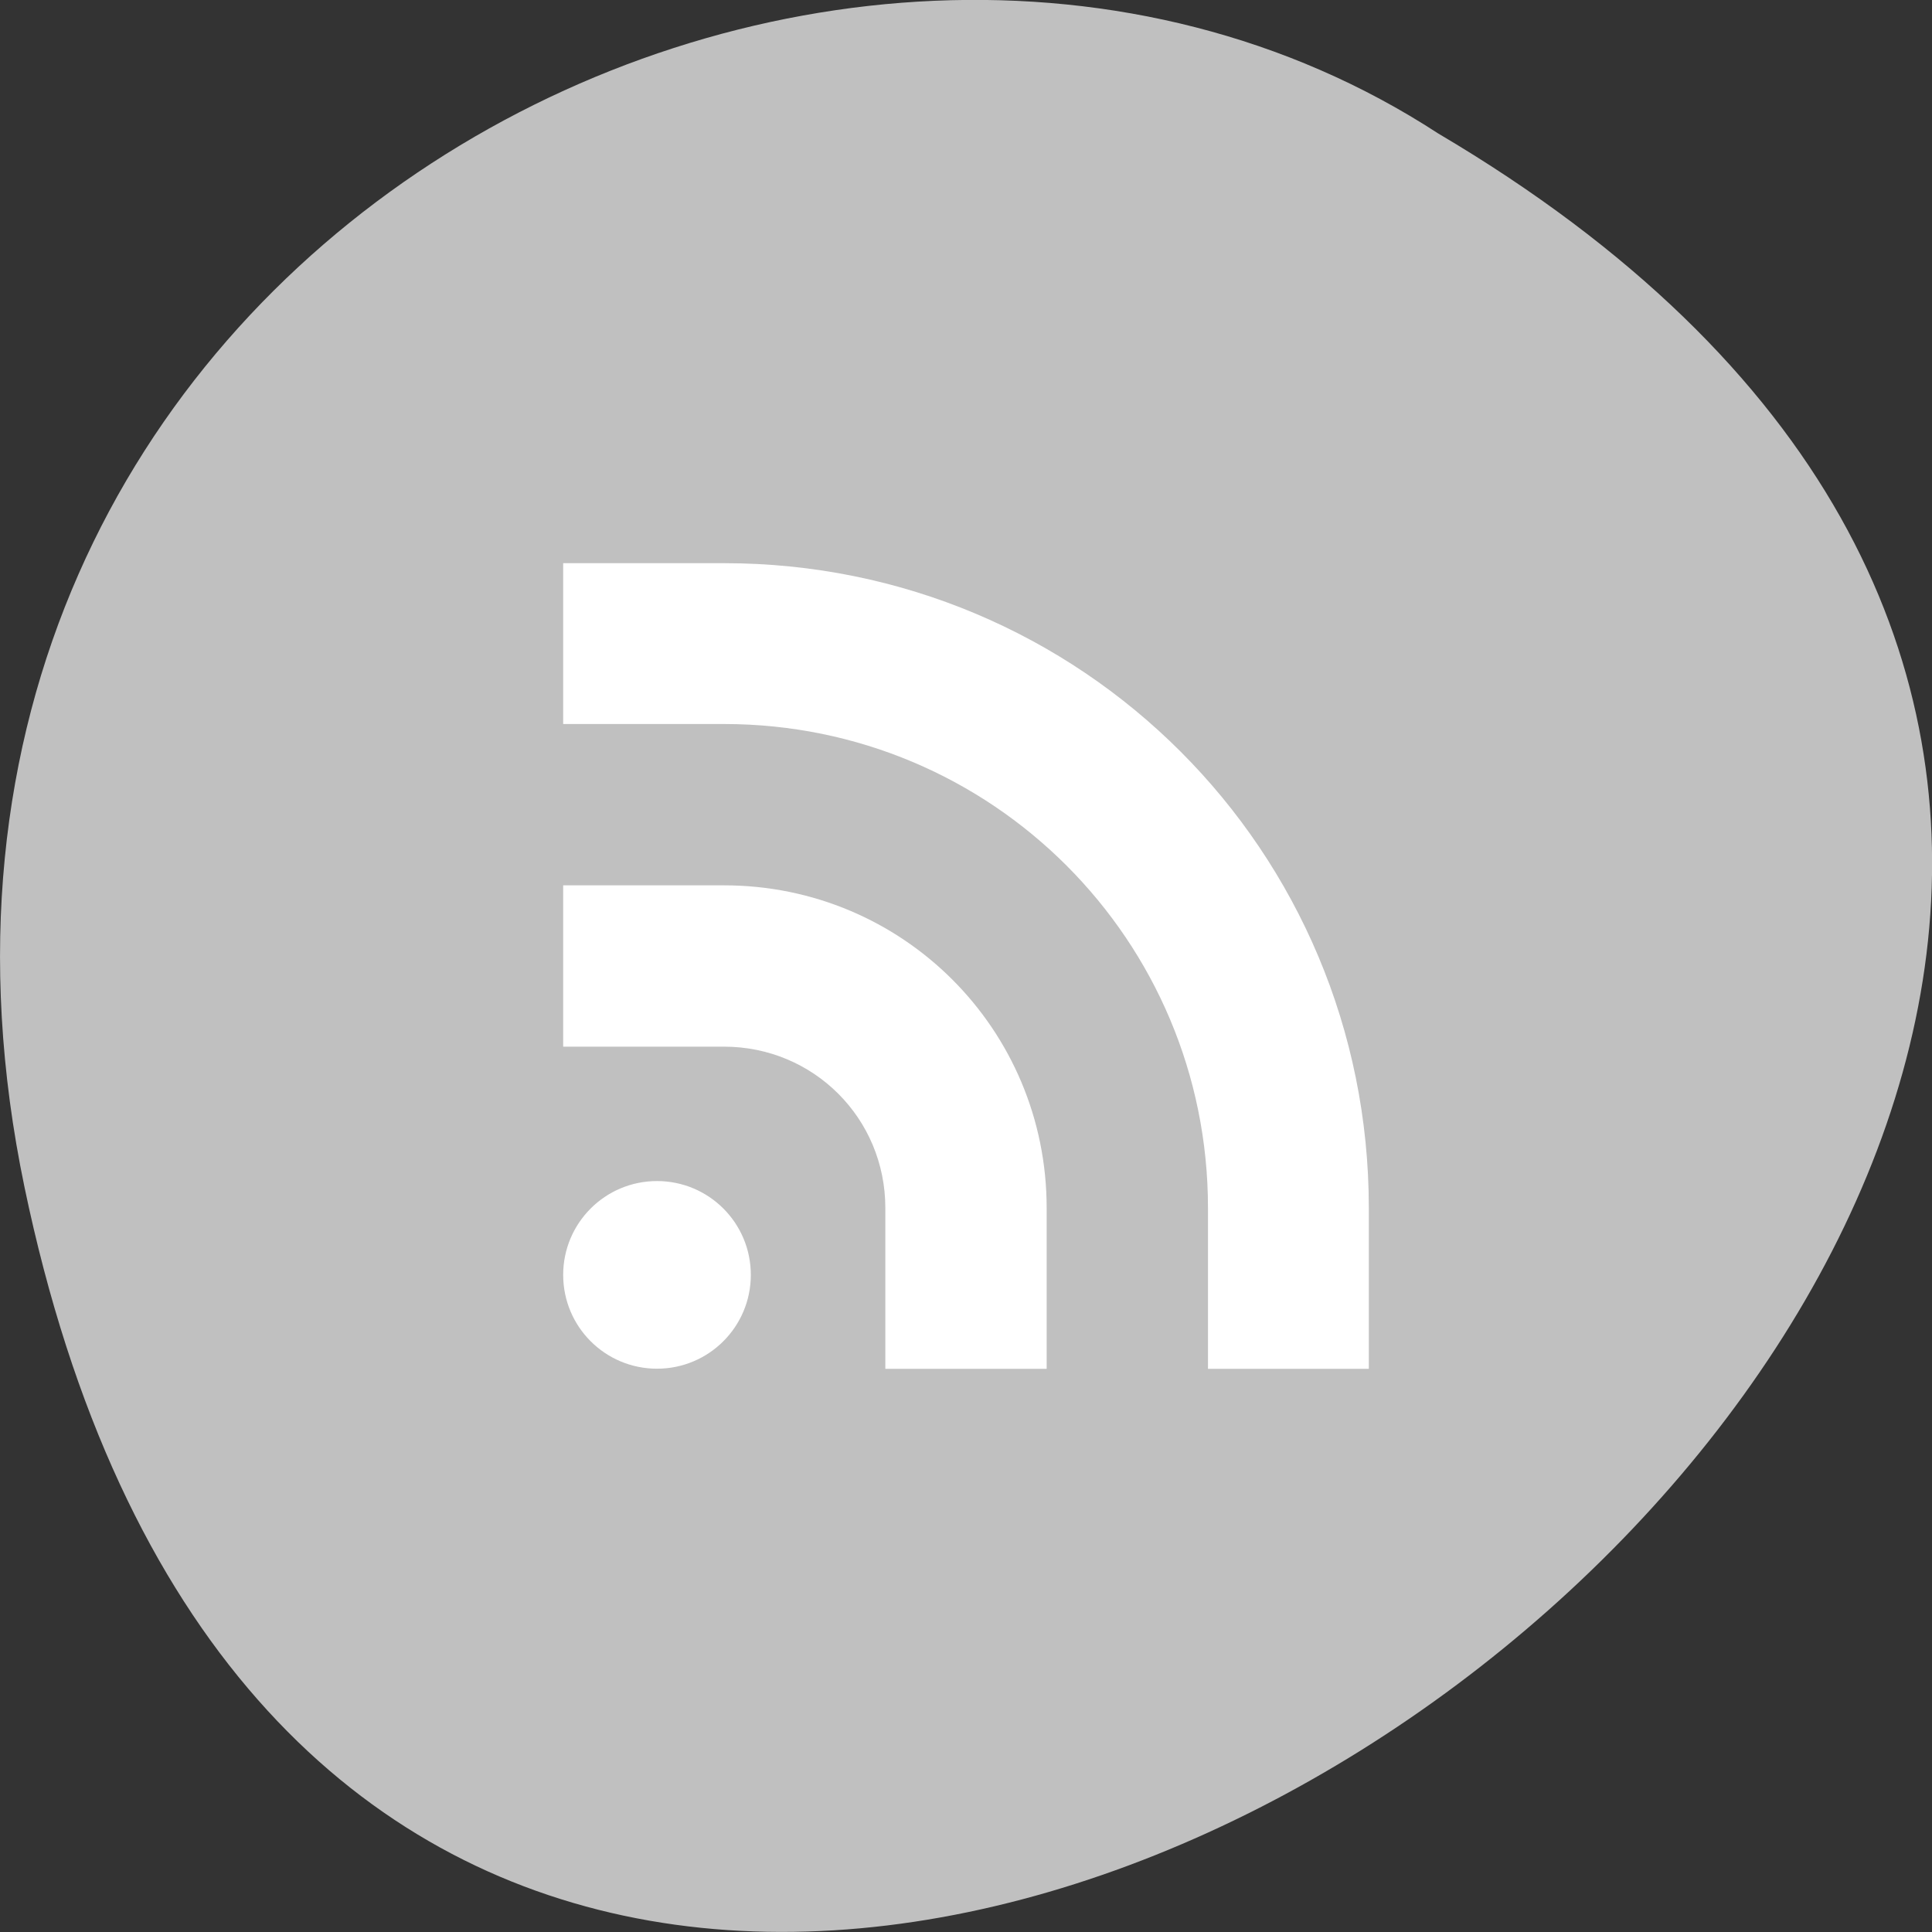 <svg xmlns="http://www.w3.org/2000/svg" viewBox="0 0 16 16"><rect x="0" y="0" width="16" height="16" fill="#333333" stroke="none"/><path d="m 0.203 9.832 c 3.125 14.992 24.617 -1.105 11.707 -8.727 c -5.016 -3.266 -13.312 1.016 -11.707 8.727" style="fill:#c0c0c0"/><path d="m 4.664 4.664 v 1.332 h 1.332 c 2.219 0 4.008 1.789 4.008 4.008 v 1.332 h 1.332 v -1.332 c 0 -2.961 -2.379 -5.34 -5.34 -5.34 m -1.332 2.668 v 1.336 h 1.332 c 0.742 0 1.336 0.594 1.336 1.336 v 1.332 h 1.336 v -1.332 c 0 -1.48 -1.191 -2.672 -2.672 -2.672 m -0.555 2.449 c -0.43 0 -0.777 0.348 -0.777 0.777 c 0 0.43 0.348 0.777 0.777 0.777 c 0.43 0 0.777 -0.348 0.777 -0.777 c 0 -0.43 -0.348 -0.777 -0.777 -0.777" style="fill:#fff"/></svg>